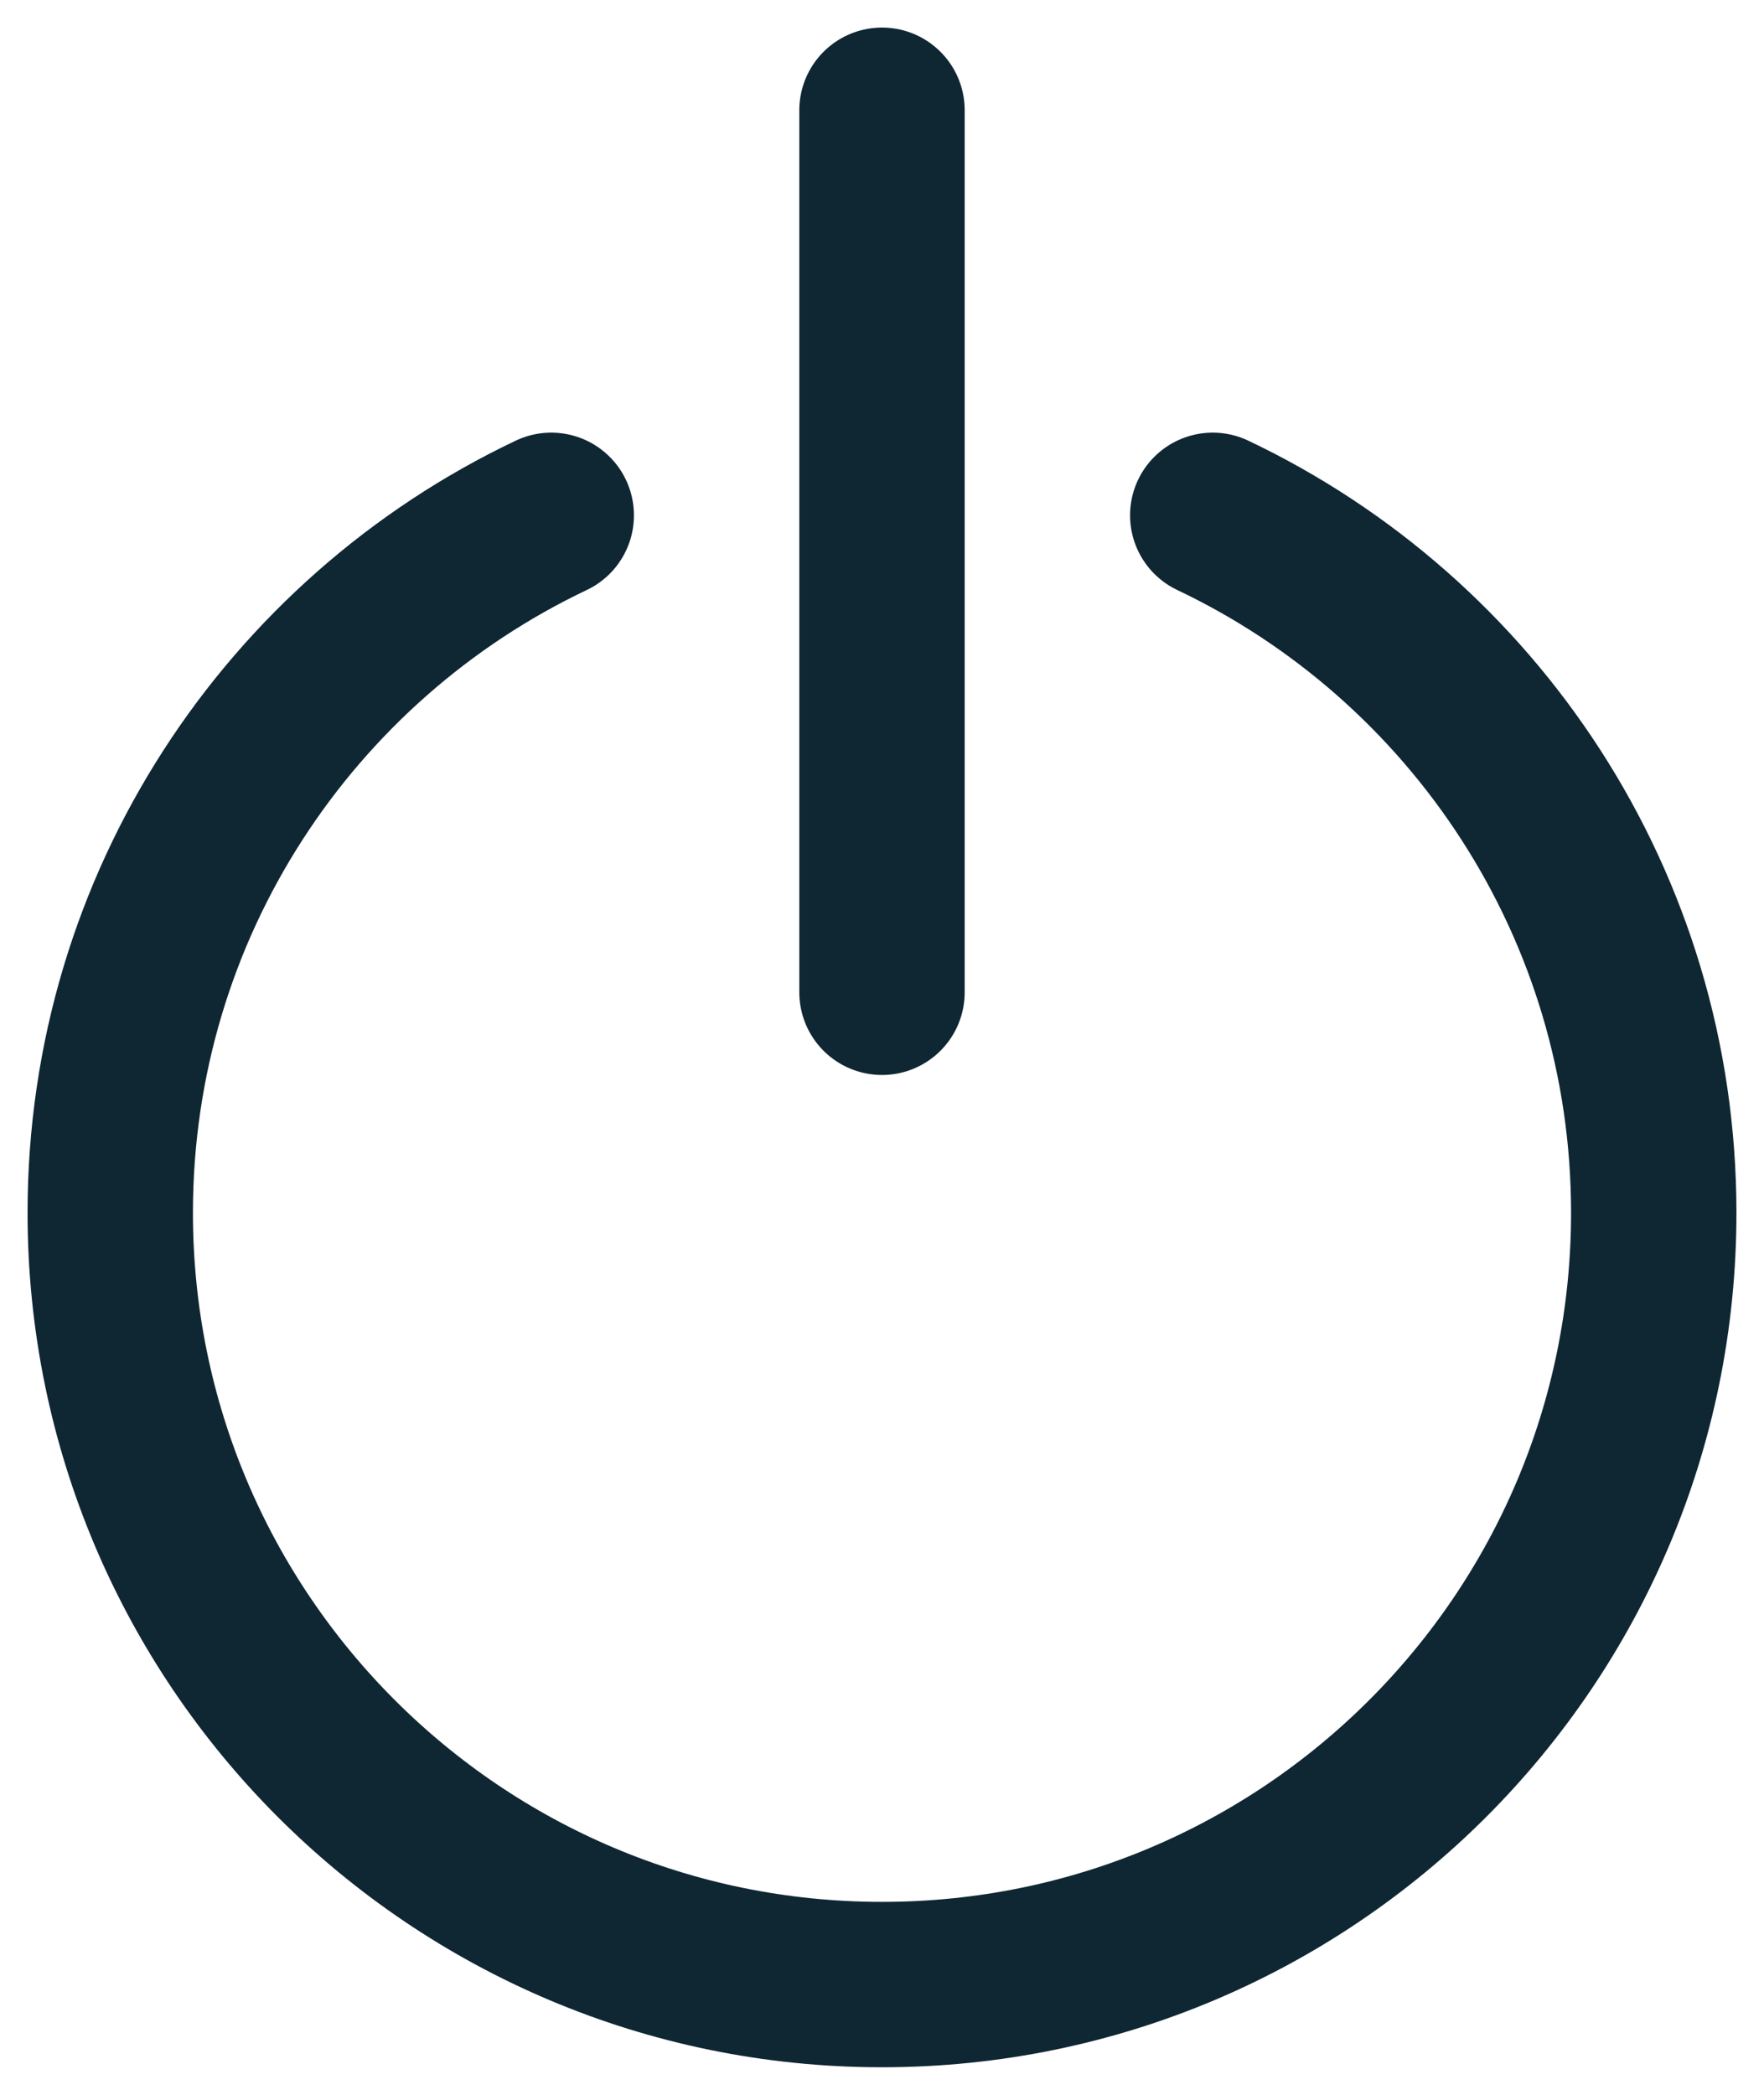 <svg width="16" height="19" viewBox="0 0 16 19" fill="none" xmlns="http://www.w3.org/2000/svg">
<path d="M5 4.674C2.635 5.797 1 8.208 1 11C1 14.866 4.134 18 8 18C11.866 18 15 14.866 15 11C15 8.208 13.365 5.797 11 4.674M8 1V9" stroke="#0F2633" stroke-width="1.5" stroke-linecap="round" stroke-linejoin="round"/>
</svg>
